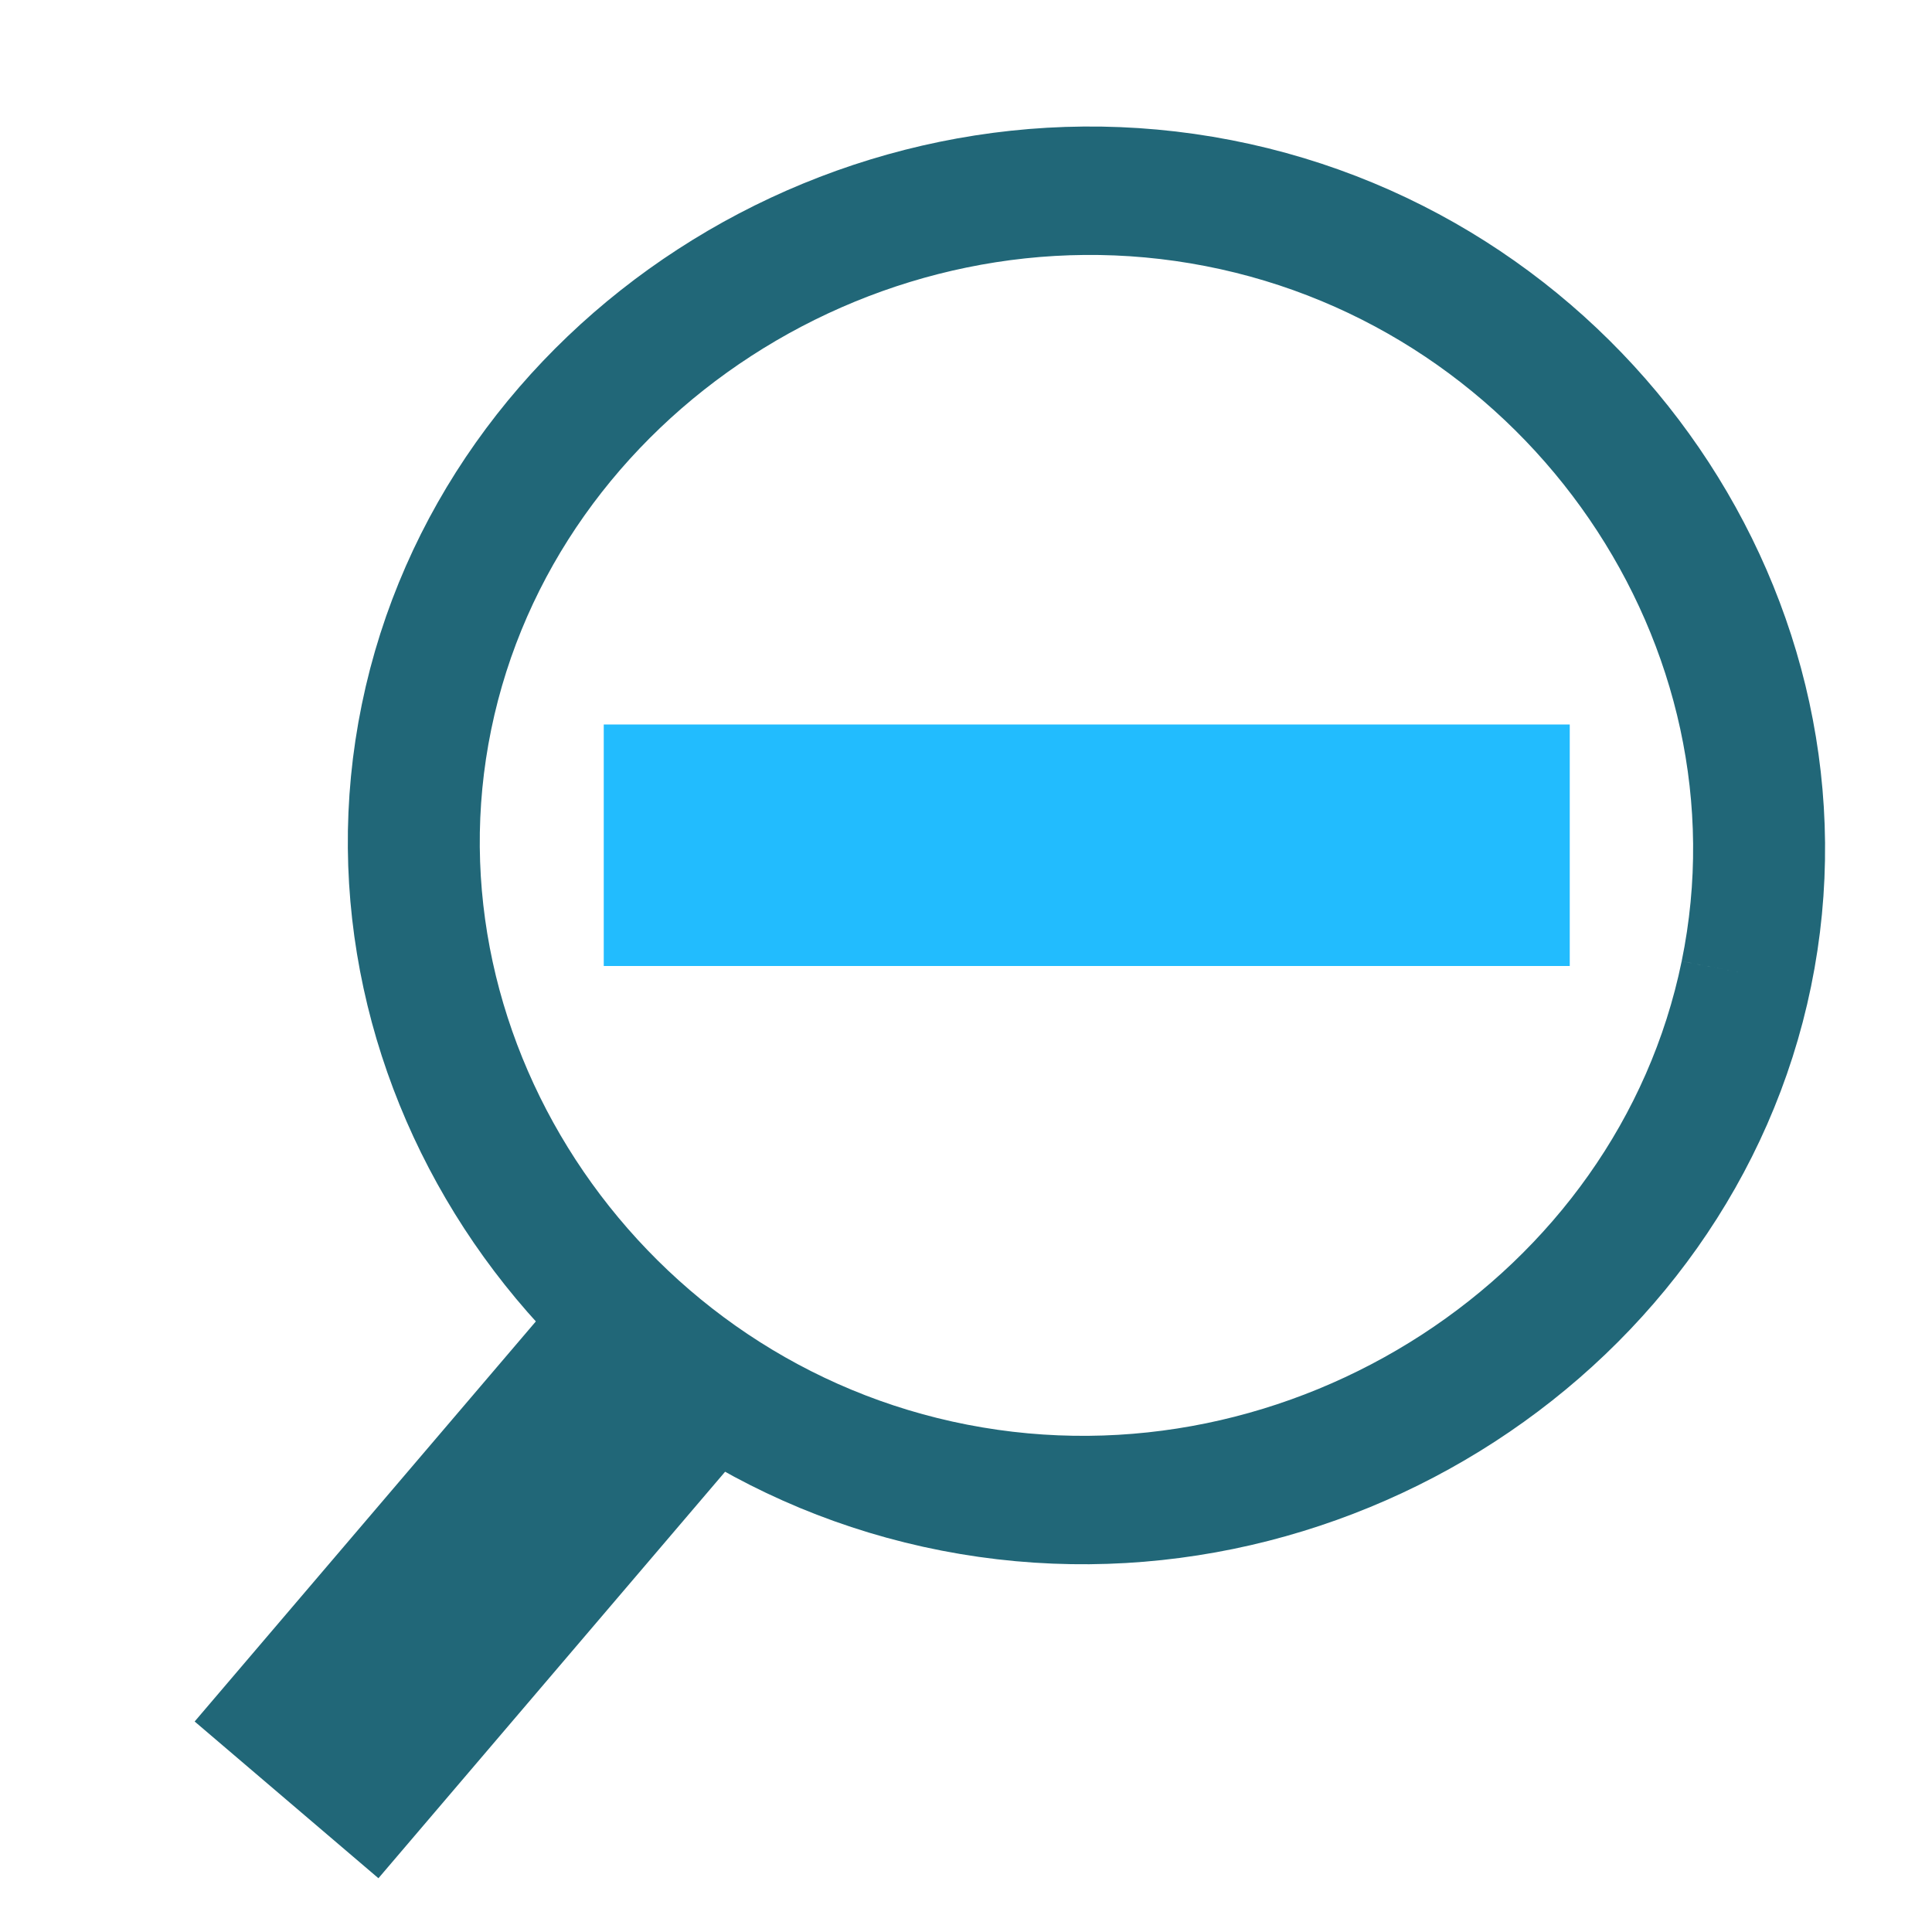 <?xml version="1.0" encoding="UTF-8" standalone="no"?>
<!-- Created with Inkscape (http://www.inkscape.org/) -->

<svg
   xmlns:dc="http://purl.org/dc/elements/1.1/"
   xmlns:cc="http://creativecommons.org/ns#"
   xmlns:rdf="http://www.w3.org/1999/02/22-rdf-syntax-ns#"
   xmlns:svg="http://www.w3.org/2000/svg"
   xmlns="http://www.w3.org/2000/svg"
   xmlns:sodipodi="http://sodipodi.sourceforge.net/DTD/sodipodi-0.dtd"
   xmlns:inkscape="http://www.inkscape.org/namespaces/inkscape"
   width="16"
   height="16"
   id="svg3342"
   version="1.1"
   inkscape:version="0.91 r13725"
   viewBox="0 0 16 16"
   sodipodi:docname="zoomOut.svg">
  <defs
     id="defs3344" />
  <sodipodi:namedview
     id="base"
     pagecolor="#ffffff"
     bordercolor="#666666"
     borderopacity="1.0"
     inkscape:pageopacity="0.0"
     inkscape:pageshadow="2"
     inkscape:zoom="16.775"
     inkscape:cx="7.6780924"
     inkscape:cy="5.5"
     inkscape:current-layer="layer1"
     showgrid="true"
     inkscape:grid-bbox="true"
     inkscape:document-units="px"
     inkscape:snap-grids="true"
     inkscape:snap-page="true"
     inkscape:snap-to-guides="true"
     inkscape:snap-bbox="true"
     inkscape:window-width="784"
     inkscape:window-height="822"
     inkscape:window-x="0"
     inkscape:window-y="0"
     inkscape:window-maximized="0"
     inkscape:snap-object-midpoints="false"
     inkscape:snap-center="false">
    <inkscape:grid
       type="xygrid"
       id="grid3356" />
  </sodipodi:namedview>
  <g
     id="layer1"
     inkscape:label="Layer 1"
     inkscape:groupmode="layer">
    <path
       sodipodi:type="spiral"
       style="fill:none;fill-opacity:1;fill-rule:evenodd;stroke:#216778;stroke-width:1.392px;stroke-linecap:butt;stroke-linejoin:miter;stroke-opacity:1"
       id="path4153"
       sodipodi:cx="7.793087"
       sodipodi:cy="8.206913"
       sodipodi:expansion="0"
       sodipodi:revolution="1"
       sodipodi:radius="7.1000352"
       sodipodi:argument="-18.652161"
       sodipodi:t0="0"
       d="M 14.755,9.599 C 13.997,13.392 10.193,15.928 6.401,15.169 2.608,14.411 0.072,10.607 0.831,6.814 1.589,3.022 5.393,0.486 9.186,1.245 12.978,2.003 15.514,5.807 14.755,9.599"
       transform="matrix(0.785,0,0,0.764,2.88,0.731)" />
    <rect
       style="fill:#0000ff;fill-rule:evenodd;stroke:#000000;stroke-width:1px;stroke-linecap:butt;stroke-linejoin:miter;stroke-opacity:1"
       id="rect3352"
       width="2.035"
       height="0"
       x="10.001"
       y="3.296"
       ry="0" />
    <rect
       style="fill:#216778;fill-opacity:1;stroke:none;stroke-opacity:1"
       id="rect6382"
       width="2"
       height="5"
       x="10.476"
       y="4.8"
       transform="matrix(0.761,0.649,-0.649,0.761,0,0)" />
    <rect
       style="fill:#22bcfe;fill-opacity:1;stroke:none;stroke-opacity:1"
       id="rect6388"
       width="8"
       height="2"
       x="5"
       y="6" />
  </g>
</svg>
